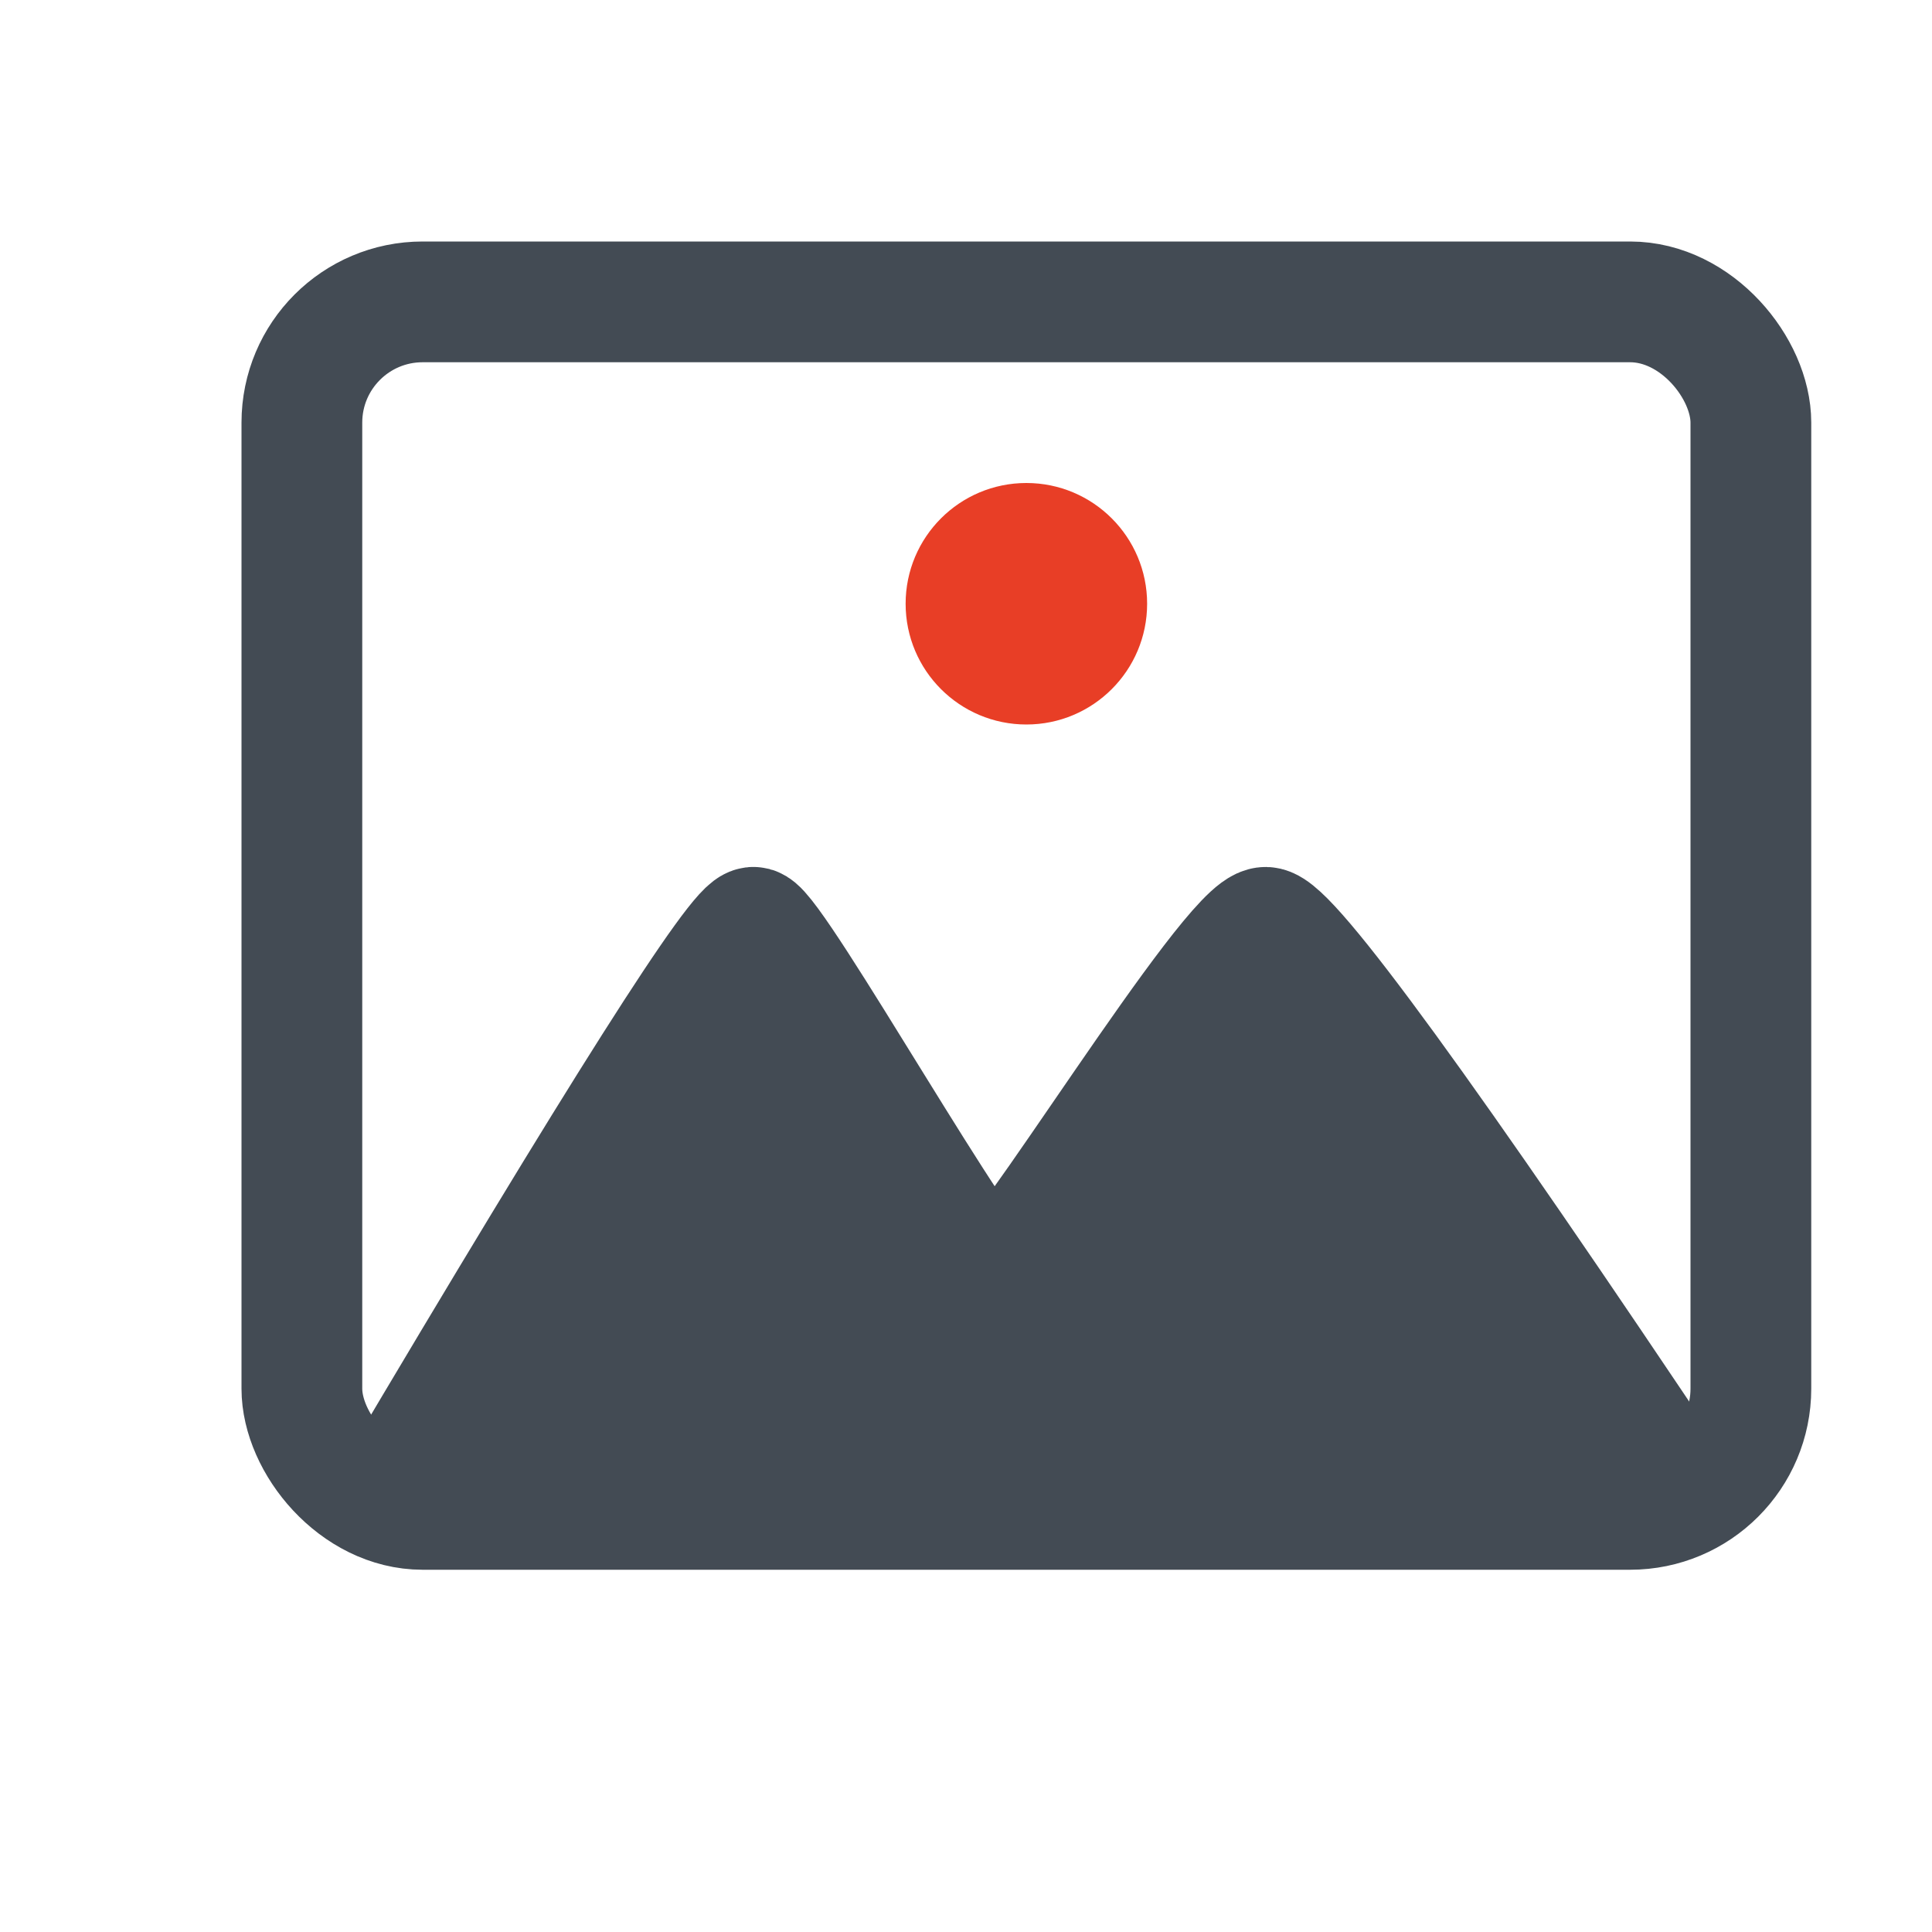 <?xml version="1.0" encoding="UTF-8" standalone="no"?>
<svg width="16px" height="16px" viewBox="0 0 16 16" version="1.1" xmlns="http://www.w3.org/2000/svg" xmlns:xlink="http://www.w3.org/1999/xlink">
    <!-- Generator: Sketch 45.1 (43504) - http://www.bohemiancoding.com/sketch -->
    <title>ic_image</title>
    <desc>Created with Sketch.</desc>
    <defs></defs>
    <g id="修改" stroke="none" stroke-width="1" fill="none" fill-rule="evenodd">
        <g id="notes-Full-functions-Copy" transform="translate(-708, -531)">
            <g id="Group-4" transform="translate(708, 531)">
                <g id="img-copy-3">
                    <rect id="Rectangle-2" x="0" y="0" width="16" height="16"></rect>
                    <rect id="Rectangle-15" stroke="#434B54" x="2.5" y="2.5" width="12" height="10" rx="1"></rect>
                </g>
                <path d="M3.255,12.389 C5.132,9.219 6.128,7.649 6.244,7.68 C6.419,7.727 8.043,10.617 8.225,10.617 C8.406,10.617 10.196,7.676 10.482,7.68 C10.673,7.683 11.816,9.252 13.911,12.389" id="Path-27" stroke="#434B54" fill="#434B54"></path>
                <circle id="Oval" fill="#E83E26" cx="8.5" cy="5" r="1"></circle>
            </g>
        </g>
    </g>
</svg>